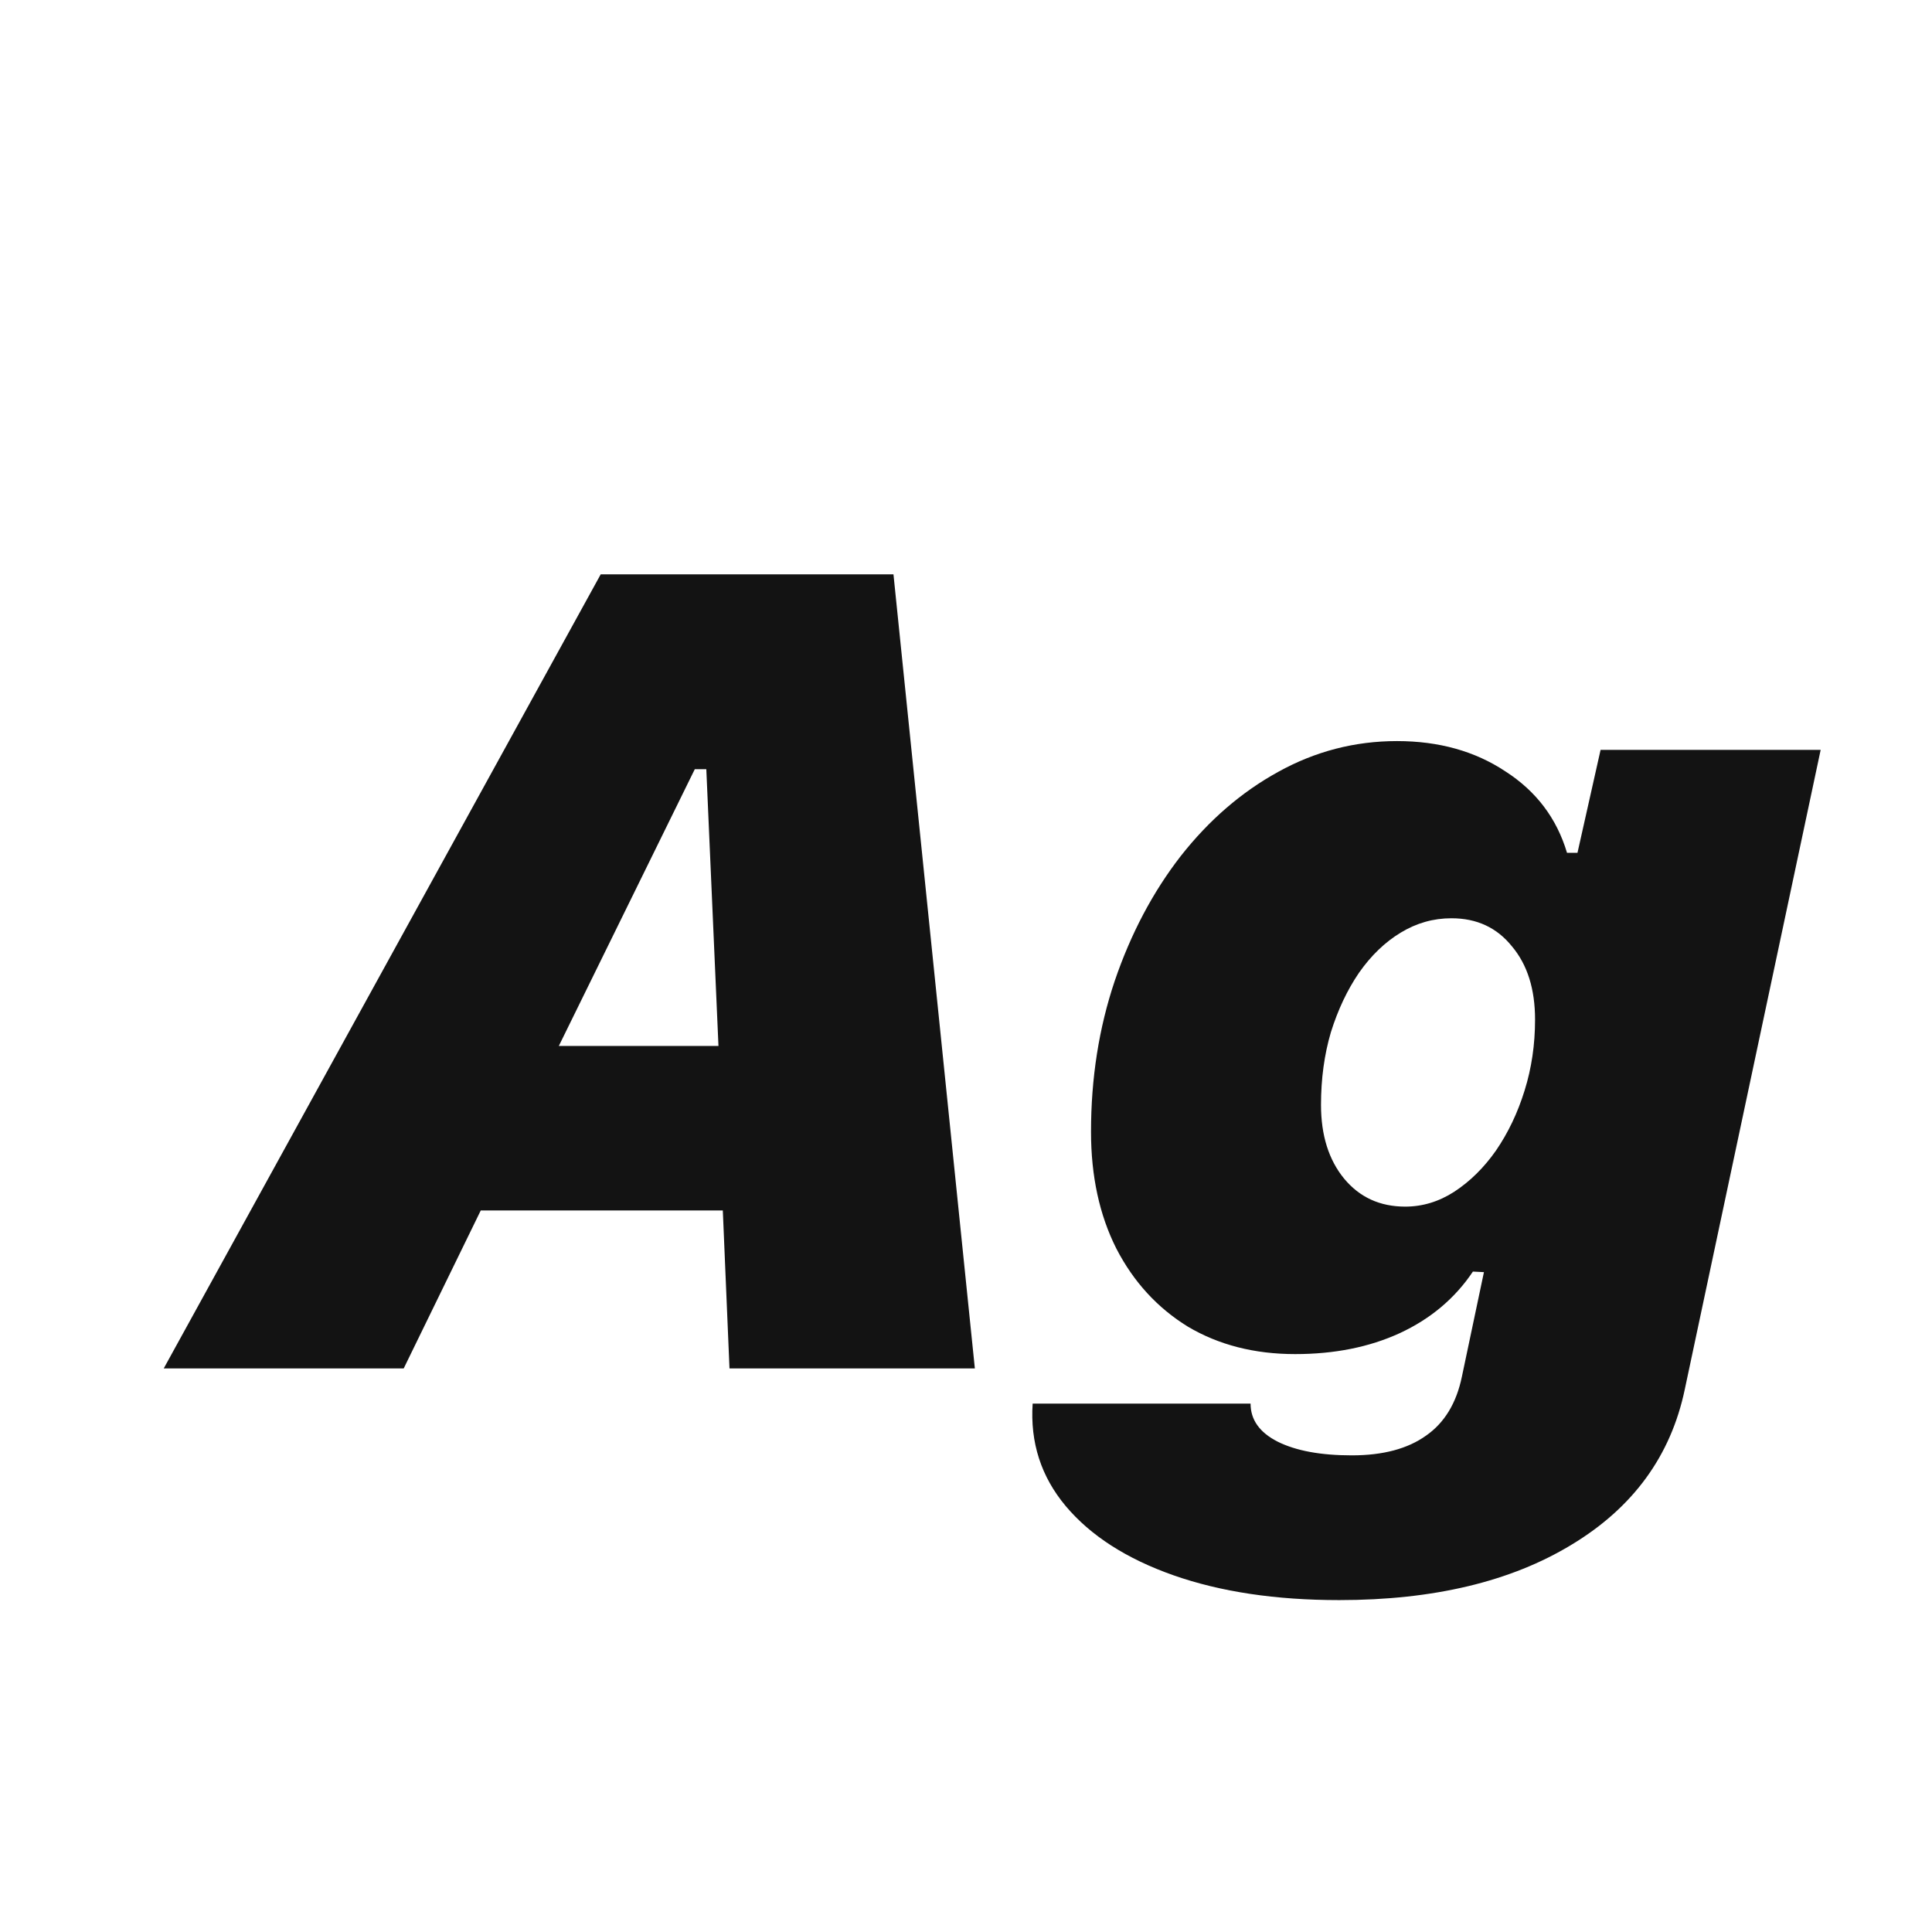 <svg width="24" height="24" viewBox="0 0 24 24" fill="none" xmlns="http://www.w3.org/2000/svg">
<path d="M8.631 9.555L6.942 12.993H8.925L8.774 9.555H8.631ZM9.062 16.999L8.979 15.037H5.972L5.015 16.999H2.034L7.462 7.135H11.099L12.11 16.999H9.062ZM16.636 19.877C15.847 19.877 15.162 19.774 14.578 19.569C13.995 19.364 13.548 19.077 13.238 18.708C12.933 18.343 12.796 17.92 12.828 17.436H15.535C15.535 17.637 15.647 17.794 15.87 17.908C16.098 18.022 16.406 18.079 16.793 18.079C17.18 18.079 17.488 17.997 17.716 17.833C17.944 17.674 18.092 17.43 18.16 17.102L18.434 15.803L18.297 15.796C18.074 16.129 17.77 16.384 17.388 16.561C17.009 16.735 16.576 16.821 16.089 16.821C15.583 16.821 15.139 16.707 14.756 16.48C14.378 16.247 14.081 15.924 13.867 15.509C13.658 15.094 13.553 14.611 13.553 14.059C13.553 13.394 13.651 12.77 13.847 12.187C14.047 11.599 14.321 11.081 14.667 10.635C15.018 10.188 15.421 9.84 15.877 9.589C16.337 9.334 16.829 9.206 17.354 9.206C17.873 9.206 18.322 9.331 18.7 9.582C19.083 9.828 19.338 10.165 19.466 10.594H19.596L19.883 9.315H22.617L20.929 17.259C20.756 18.084 20.288 18.726 19.527 19.186C18.771 19.647 17.807 19.877 16.636 19.877ZM17.456 14.989C17.67 14.989 17.873 14.928 18.064 14.805C18.26 14.677 18.434 14.506 18.584 14.292C18.734 14.073 18.853 13.825 18.939 13.547C19.026 13.269 19.069 12.975 19.069 12.665C19.069 12.287 18.974 11.984 18.782 11.756C18.595 11.523 18.345 11.407 18.03 11.407C17.807 11.407 17.597 11.466 17.401 11.585C17.205 11.703 17.032 11.87 16.882 12.084C16.736 12.298 16.62 12.544 16.533 12.822C16.451 13.1 16.41 13.401 16.41 13.725C16.41 14.103 16.506 14.408 16.697 14.641C16.889 14.873 17.142 14.989 17.456 14.989Z" fill="#131313"/>
</svg>
